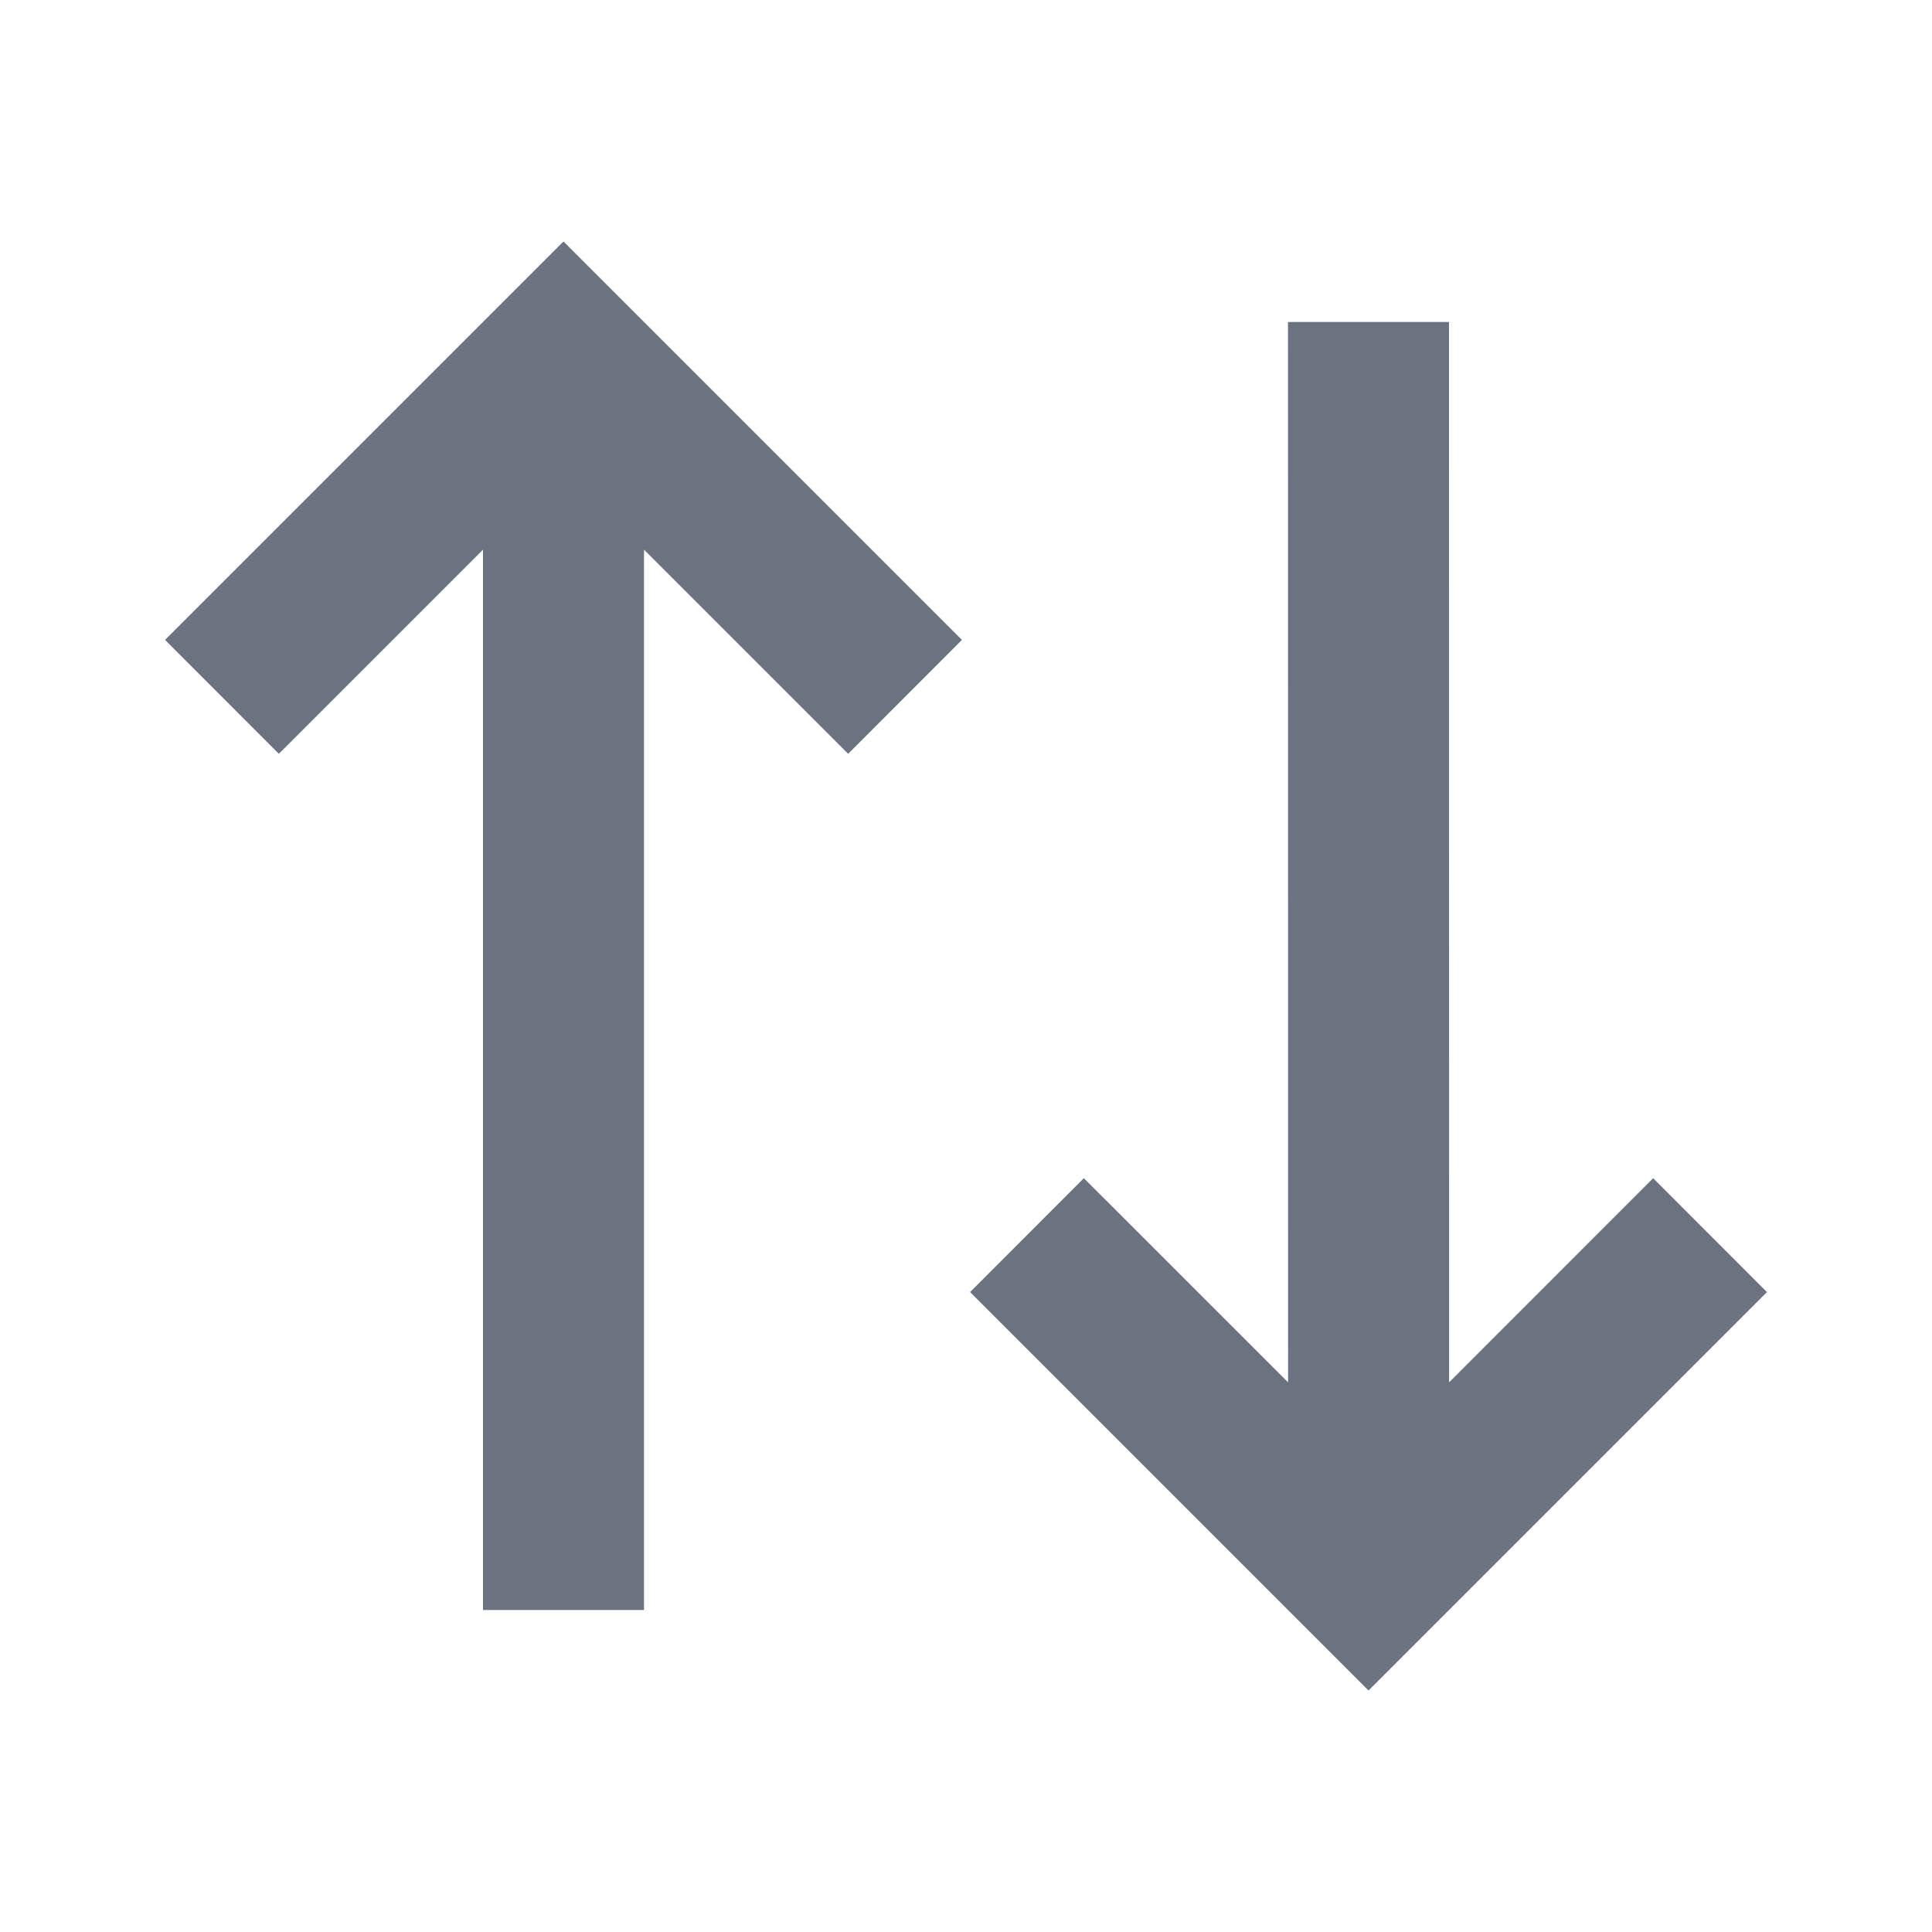<svg width="18" height="18" viewBox="0 0 18 18" fill="none" xmlns="http://www.w3.org/2000/svg">
<path d="M8.962 5.962L7.902 7.023L6 5.121L6 15H4.5L4.5 5.121L2.598 7.023L1.538 5.962L5.25 2.25L8.962 5.962ZM16.462 12.038L12.75 15.75L9.038 12.038L10.098 10.977L12.001 12.879L12 3H13.5L13.501 12.879L15.402 10.977L16.462 12.038Z" fill="#6B7280"/>
</svg>
